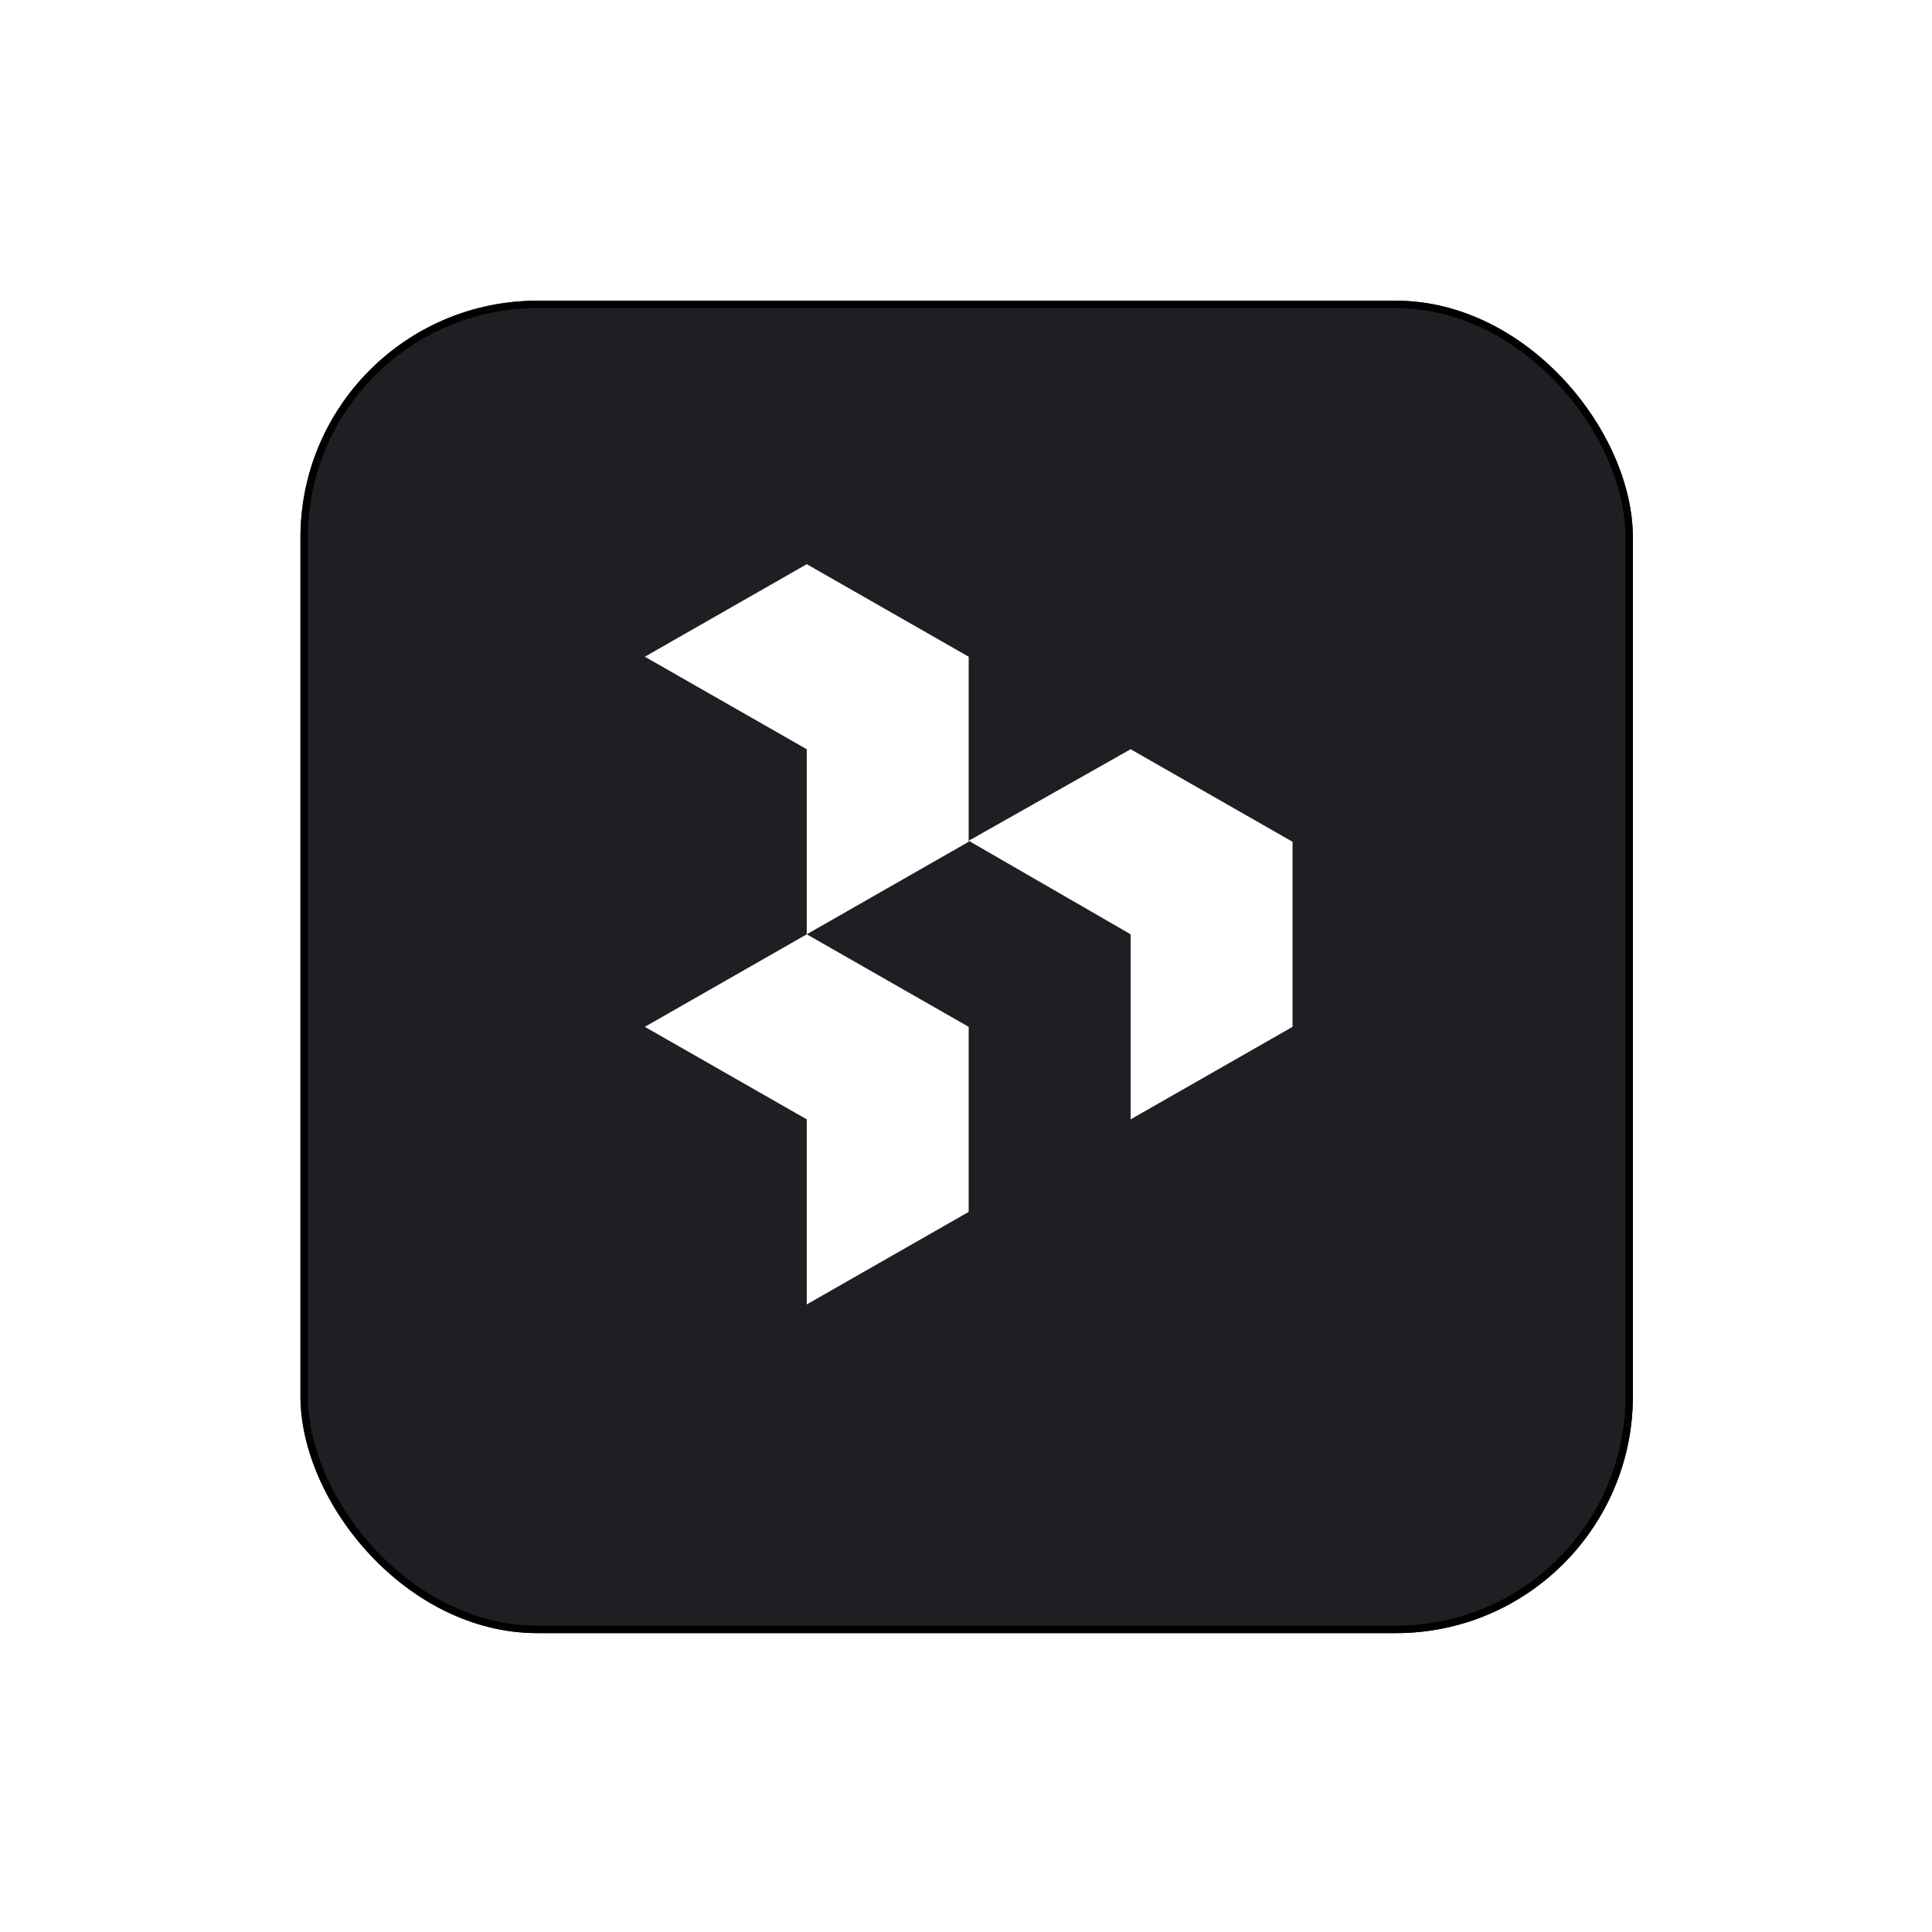 <svg width="261" height="261" viewBox="0 0 261 261" fill="none" xmlns="http://www.w3.org/2000/svg">
<g filter="url(#filter0_d_307_1358)">
<rect x="40.59" y="36.624" width="180" height="180" rx="32" fill="#1D1F23"/>
<rect x="41.09" y="37.124" width="179" height="179" rx="31.5" stroke="black"/>
</g>
<path fill-rule="evenodd" clip-rule="evenodd" d="M174.615 138.718L152.74 151.218V126.218L130.865 113.581L152.74 101.218L174.615 113.718V138.718ZM130.862 113.718L108.987 126.218V101.218L87.115 88.718L108.99 76.218L130.862 88.718V113.718ZM130.862 163.718L108.987 176.218L108.99 151.218L87.115 138.718L108.987 126.218L130.862 138.718V163.718Z" fill="white"/>
<defs>
<filter id="filter0_d_307_1358" x="0.589" y="0.624" width="260" height="260" filterUnits="userSpaceOnUse" color-interpolation-filters="sRGB">
<feFlood flood-opacity="0" result="BackgroundImageFix"/>
<feColorMatrix in="SourceAlpha" type="matrix" values="0 0 0 0 0 0 0 0 0 0 0 0 0 0 0 0 0 0 127 0" result="hardAlpha"/>
<feOffset dy="4"/>
<feGaussianBlur stdDeviation="20"/>
<feComposite in2="hardAlpha" operator="out"/>
<feColorMatrix type="matrix" values="0 0 0 0 0.037 0 0 0 0 0.035 0 0 0 0 0.048 0 0 0 0.1 0"/>
<feBlend mode="normal" in2="BackgroundImageFix" result="effect1_dropShadow_307_1358"/>
<feBlend mode="normal" in="SourceGraphic" in2="effect1_dropShadow_307_1358" result="shape"/>
</filter>
</defs>
</svg>
